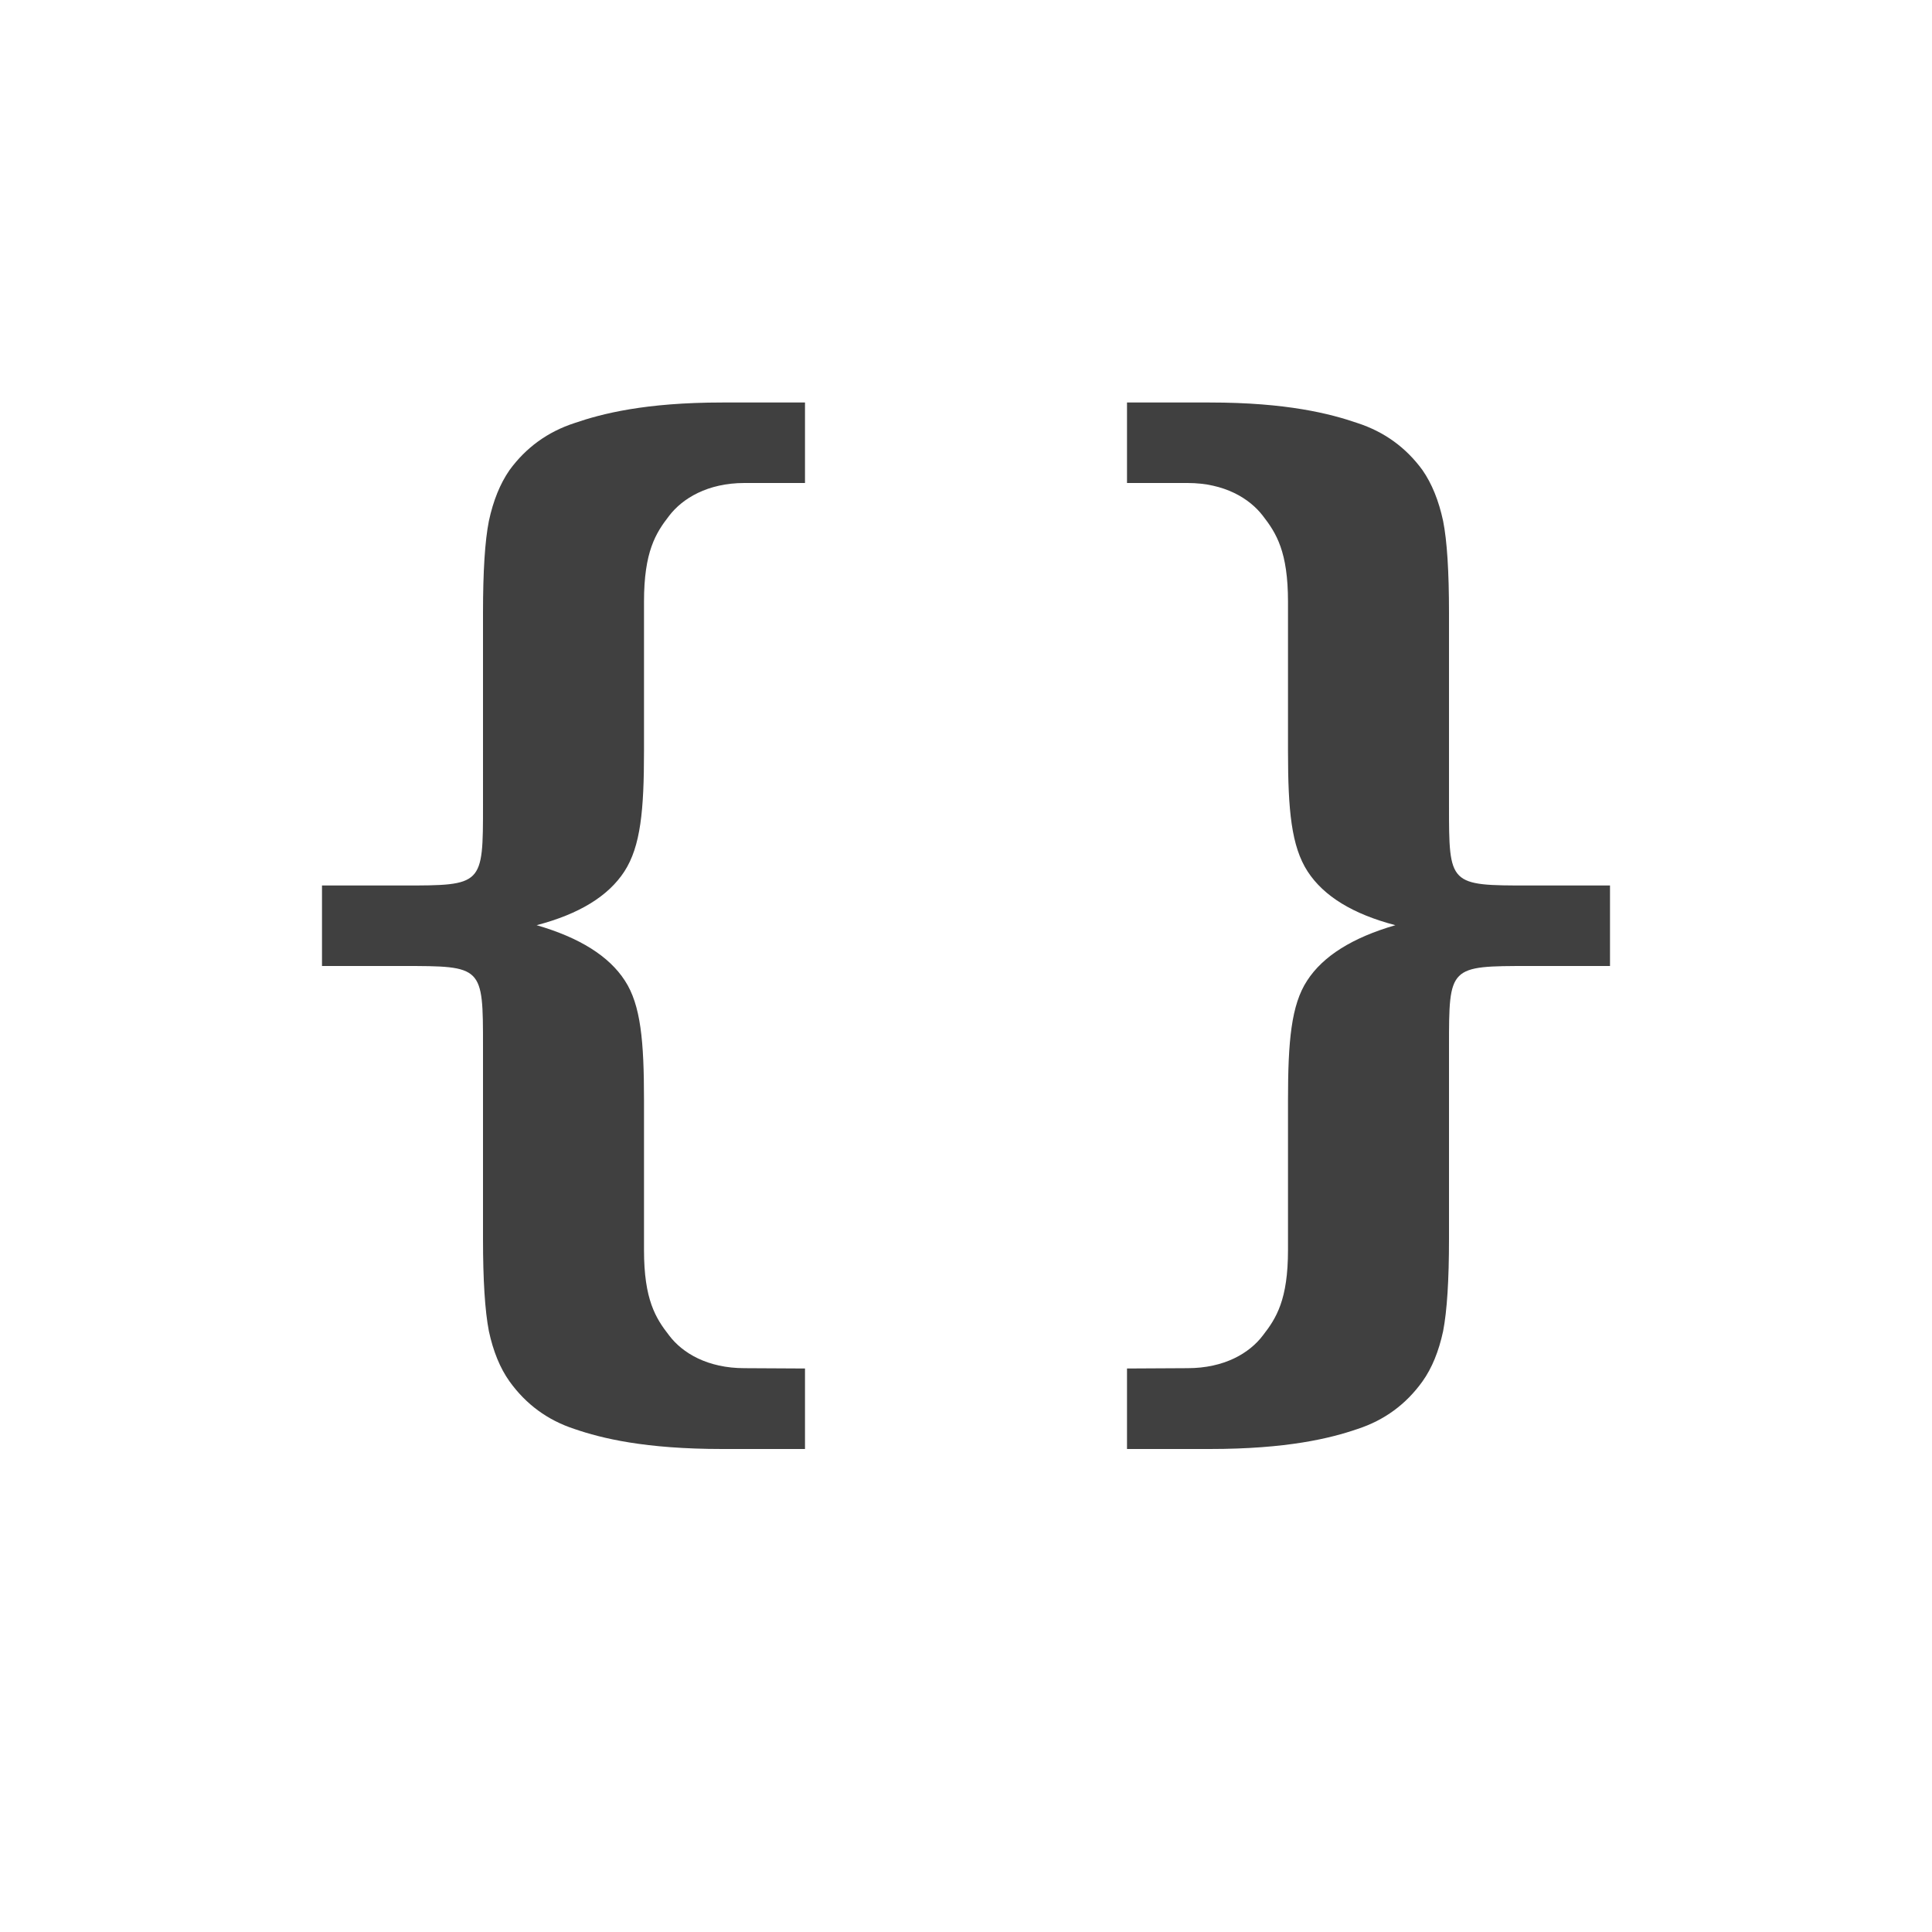 <?xml version="1.0" encoding="utf-8"?>
<!DOCTYPE svg PUBLIC "-//W3C//DTD SVG 1.1//EN" "http://www.w3.org/Graphics/SVG/1.1/DTD/svg11.dtd">
<svg version="1.1" id="Layer_1" xmlns="http://www.w3.org/2000/svg" xmlns:xlink="http://www.w3.org/1999/xlink" x="0px" y="0px"
	 width="24px" height="24px" viewBox="0 0 24 24" enable-background="new 0 0 24 24" xml:space="preserve">
<g id="code" style="opacity:0.75;">
	<path id="left-bracket" d="M4,12v-1h1c1,0,1,0,1-1V7.614C6,7.1,6.024,6.718,6.073,6.472C6.127,6.22,6.212,6.009,6.33,5.839
		C6.534,5.56,6.803,5.364,7.138,5.255C7.473,5.14,8.01,5,8.973,5H10v1H9.248c-0.457,0-0.77,0.191-0.936,0.408
		C8.145,6.623,8,6.853,8,7.476v1.857c0,0.729-0.041,1.18-0.244,1.493c-0.2,0.307-0.562,0.529-1.09,0.667
		c0.535,0.155,0.9,0.385,1.096,0.688C7.961,12.484,8,12.938,8,13.665v1.862c0,0.619,0.145,0.848,0.312,1.062
		c0.166,0.22,0.479,0.407,0.936,0.407L10,17l0,0v1H8.973c-0.963,0-1.5-0.133-1.835-0.248c-0.335-0.109-0.604-0.307-0.808-0.591
		c-0.118-0.165-0.203-0.374-0.257-0.625C6.024,16.283,6,15.9,6,15.387V13c0-1,0-1-1-1H4z"/>
	<use transform="matrix(-1,0,0,1,24,0)" id="right-bracket" x="0" y="0" width="24" height="24" xlink:href="#left-bracket" />
</g>
</svg>
